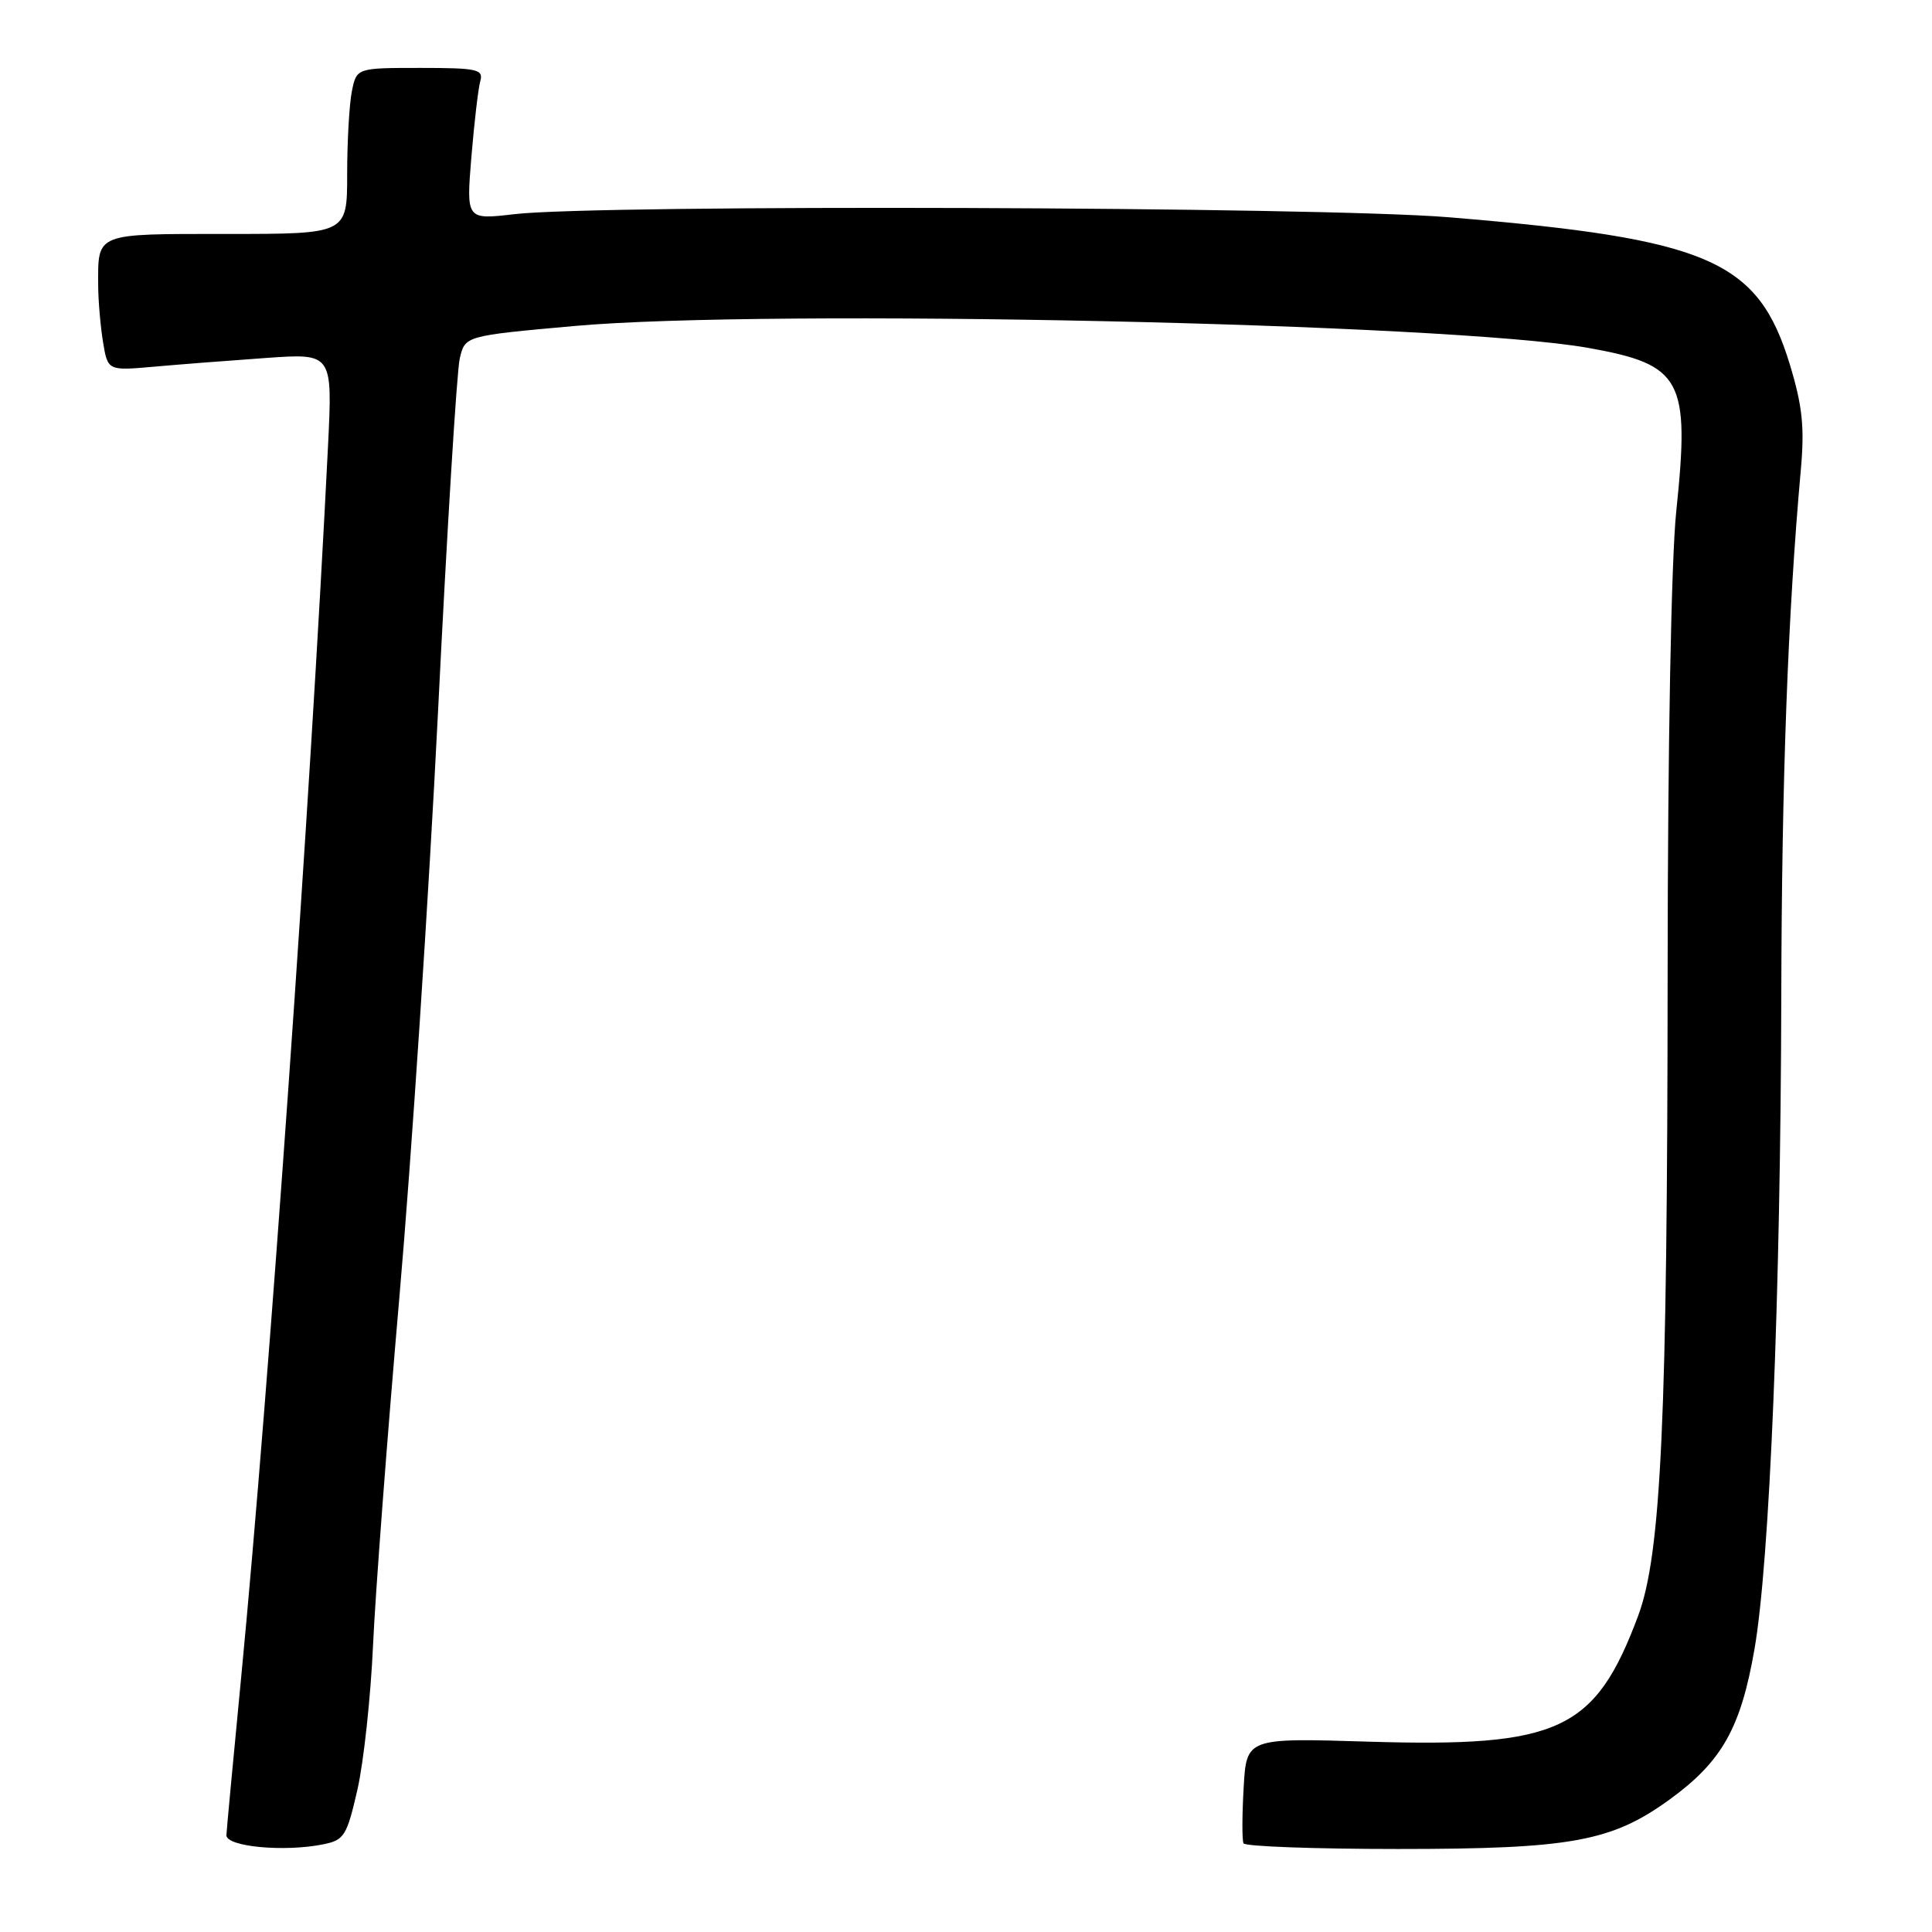 <?xml version="1.0" encoding="UTF-8" standalone="no"?>
<!DOCTYPE svg PUBLIC "-//W3C//DTD SVG 1.1//EN" "http://www.w3.org/Graphics/SVG/1.1/DTD/svg11.dtd" >
<svg xmlns="http://www.w3.org/2000/svg" xmlns:xlink="http://www.w3.org/1999/xlink" version="1.1" viewBox="0 0 256 256">
 <g >
 <path fill="currentColor"
d=" M 42.79 244.39 C 45.61 243.83 45.95 243.29 47.36 237.14 C 48.19 233.49 49.12 224.88 49.43 218.00 C 49.74 211.12 51.31 190.43 52.91 172.00 C 54.52 153.57 56.82 118.70 58.03 94.50 C 59.23 70.30 60.53 49.15 60.92 47.50 C 61.62 44.50 61.62 44.50 76.06 43.20 C 101.76 40.88 192.19 42.83 210.46 46.10 C 222.91 48.32 223.94 50.26 222.11 67.78 C 221.45 74.15 220.98 98.97 220.97 129.00 C 220.94 188.08 220.12 205.95 217.05 214.14 C 211.36 229.33 206.61 231.54 181.36 230.78 C 165.16 230.28 165.16 230.28 164.79 236.89 C 164.58 240.53 164.57 243.84 164.77 244.25 C 164.96 244.66 174.17 245.00 185.24 245.00 C 208.17 245.00 213.55 244.02 221.24 238.44 C 228.16 233.41 230.66 228.99 232.48 218.51 C 234.50 206.87 235.94 171.67 236.03 132.00 C 236.09 103.27 236.90 81.38 238.61 62.35 C 239.13 56.62 238.84 53.83 237.17 48.32 C 232.95 34.45 226.48 31.65 192.00 28.79 C 175.05 27.38 79.32 27.06 68.14 28.38 C 61.78 29.12 61.78 29.12 62.46 20.81 C 62.84 16.24 63.37 11.71 63.64 10.75 C 64.08 9.18 63.25 9.00 55.69 9.00 C 47.25 9.00 47.25 9.00 46.62 12.12 C 46.28 13.84 46.00 18.79 46.00 23.12 C 46.00 31.00 46.00 31.00 30.11 31.00 C 12.50 31.00 12.99 30.80 13.01 37.83 C 13.02 39.85 13.31 43.22 13.65 45.31 C 14.28 49.13 14.28 49.13 20.39 48.59 C 23.75 48.29 30.45 47.77 35.28 47.43 C 44.07 46.81 44.07 46.81 43.46 59.16 C 41.11 106.51 35.68 183.53 31.98 222.00 C 30.89 233.28 30.00 242.80 30.00 243.18 C 30.00 244.70 37.64 245.42 42.79 244.39 Z "/>
</g>
</svg>